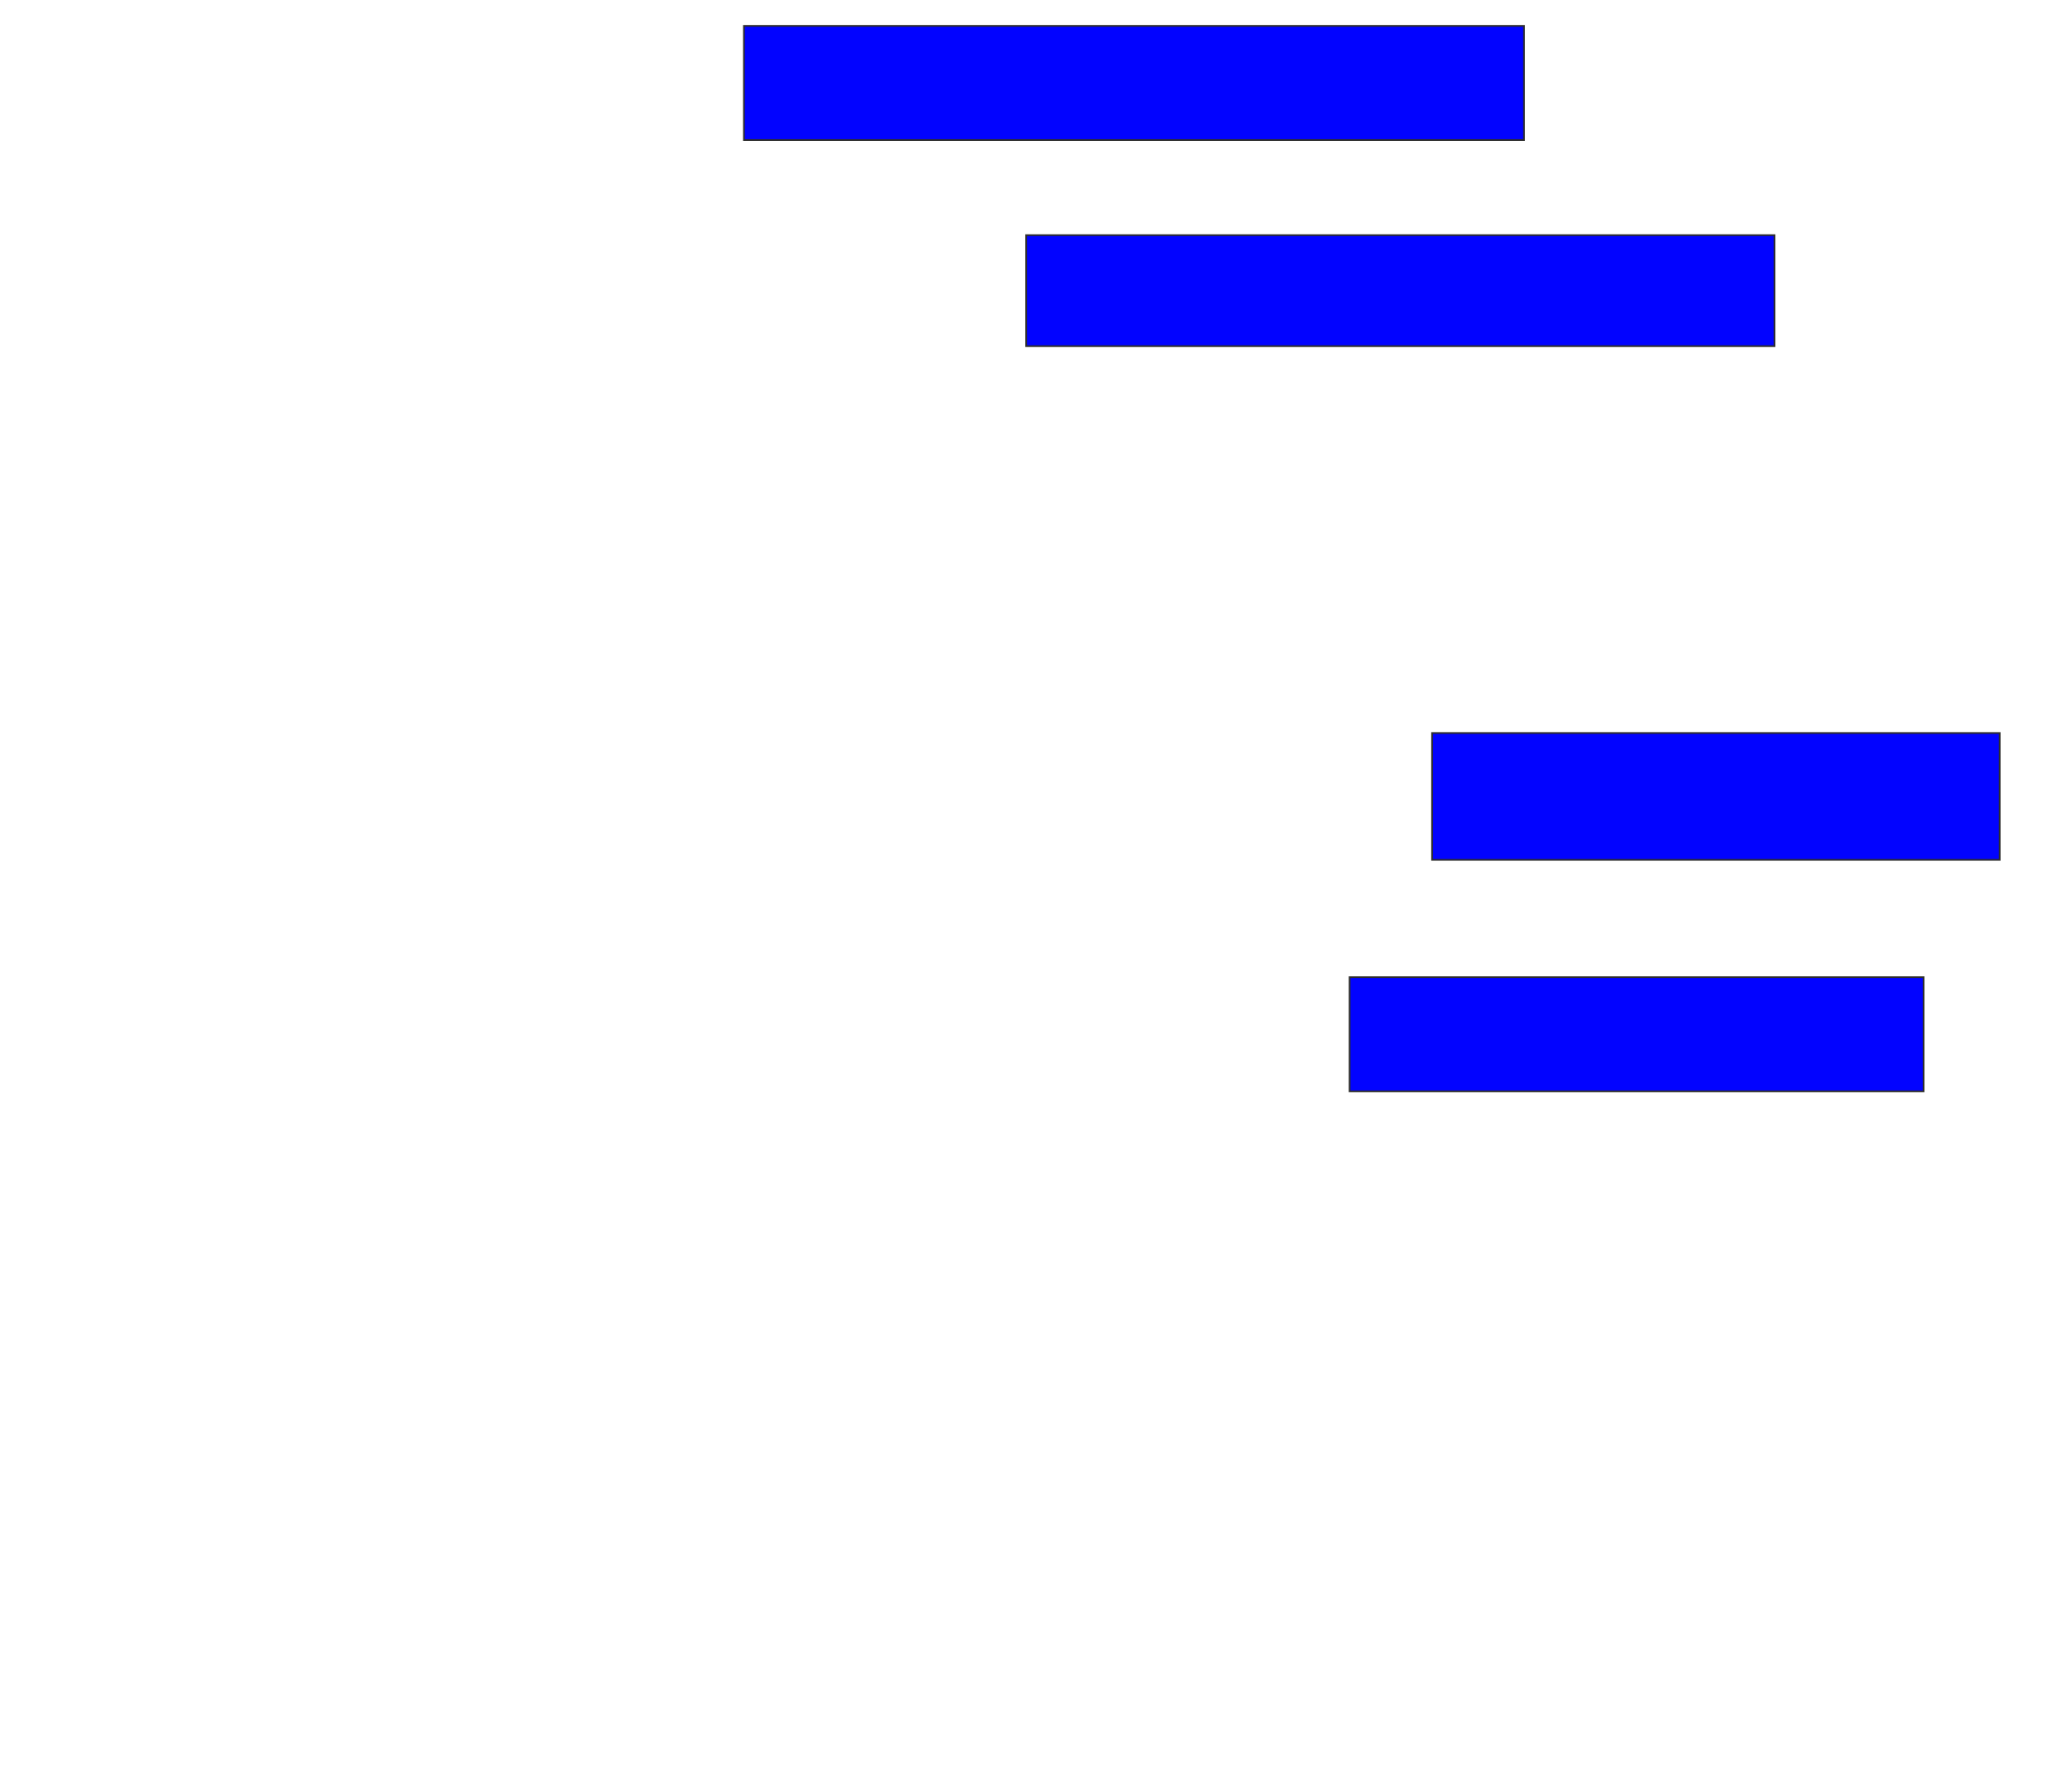 <svg xmlns="http://www.w3.org/2000/svg" width="1210" height="1046">
 <!-- Created with Image Occlusion Enhanced -->
 <g>
  <title>Labels</title>
 </g>
 <g>
  <title>Masks</title>
  <rect id="c0c1c8dbbc2c40bab5c25c752627caeb-ao-1" height="66.667" width="455.556" y="15.111" x="434.444" stroke="#2D2D2D" fill="#0203ff"/>
  <rect id="c0c1c8dbbc2c40bab5c25c752627caeb-ao-2" height="64.815" width="437.037" y="137.333" x="599.259" stroke="#2D2D2D" fill="#0203ff"/>
  <rect id="c0c1c8dbbc2c40bab5c25c752627caeb-ao-3" height="74.074" width="331.481" y="428.074" x="836.296" stroke="#2D2D2D" fill="#0203ff"/>
  <rect id="c0c1c8dbbc2c40bab5c25c752627caeb-ao-4" height="66.667" width="335.185" y="570.667" x="788.148" stroke="#2D2D2D" fill="#0203ff"/>
 </g>
</svg>